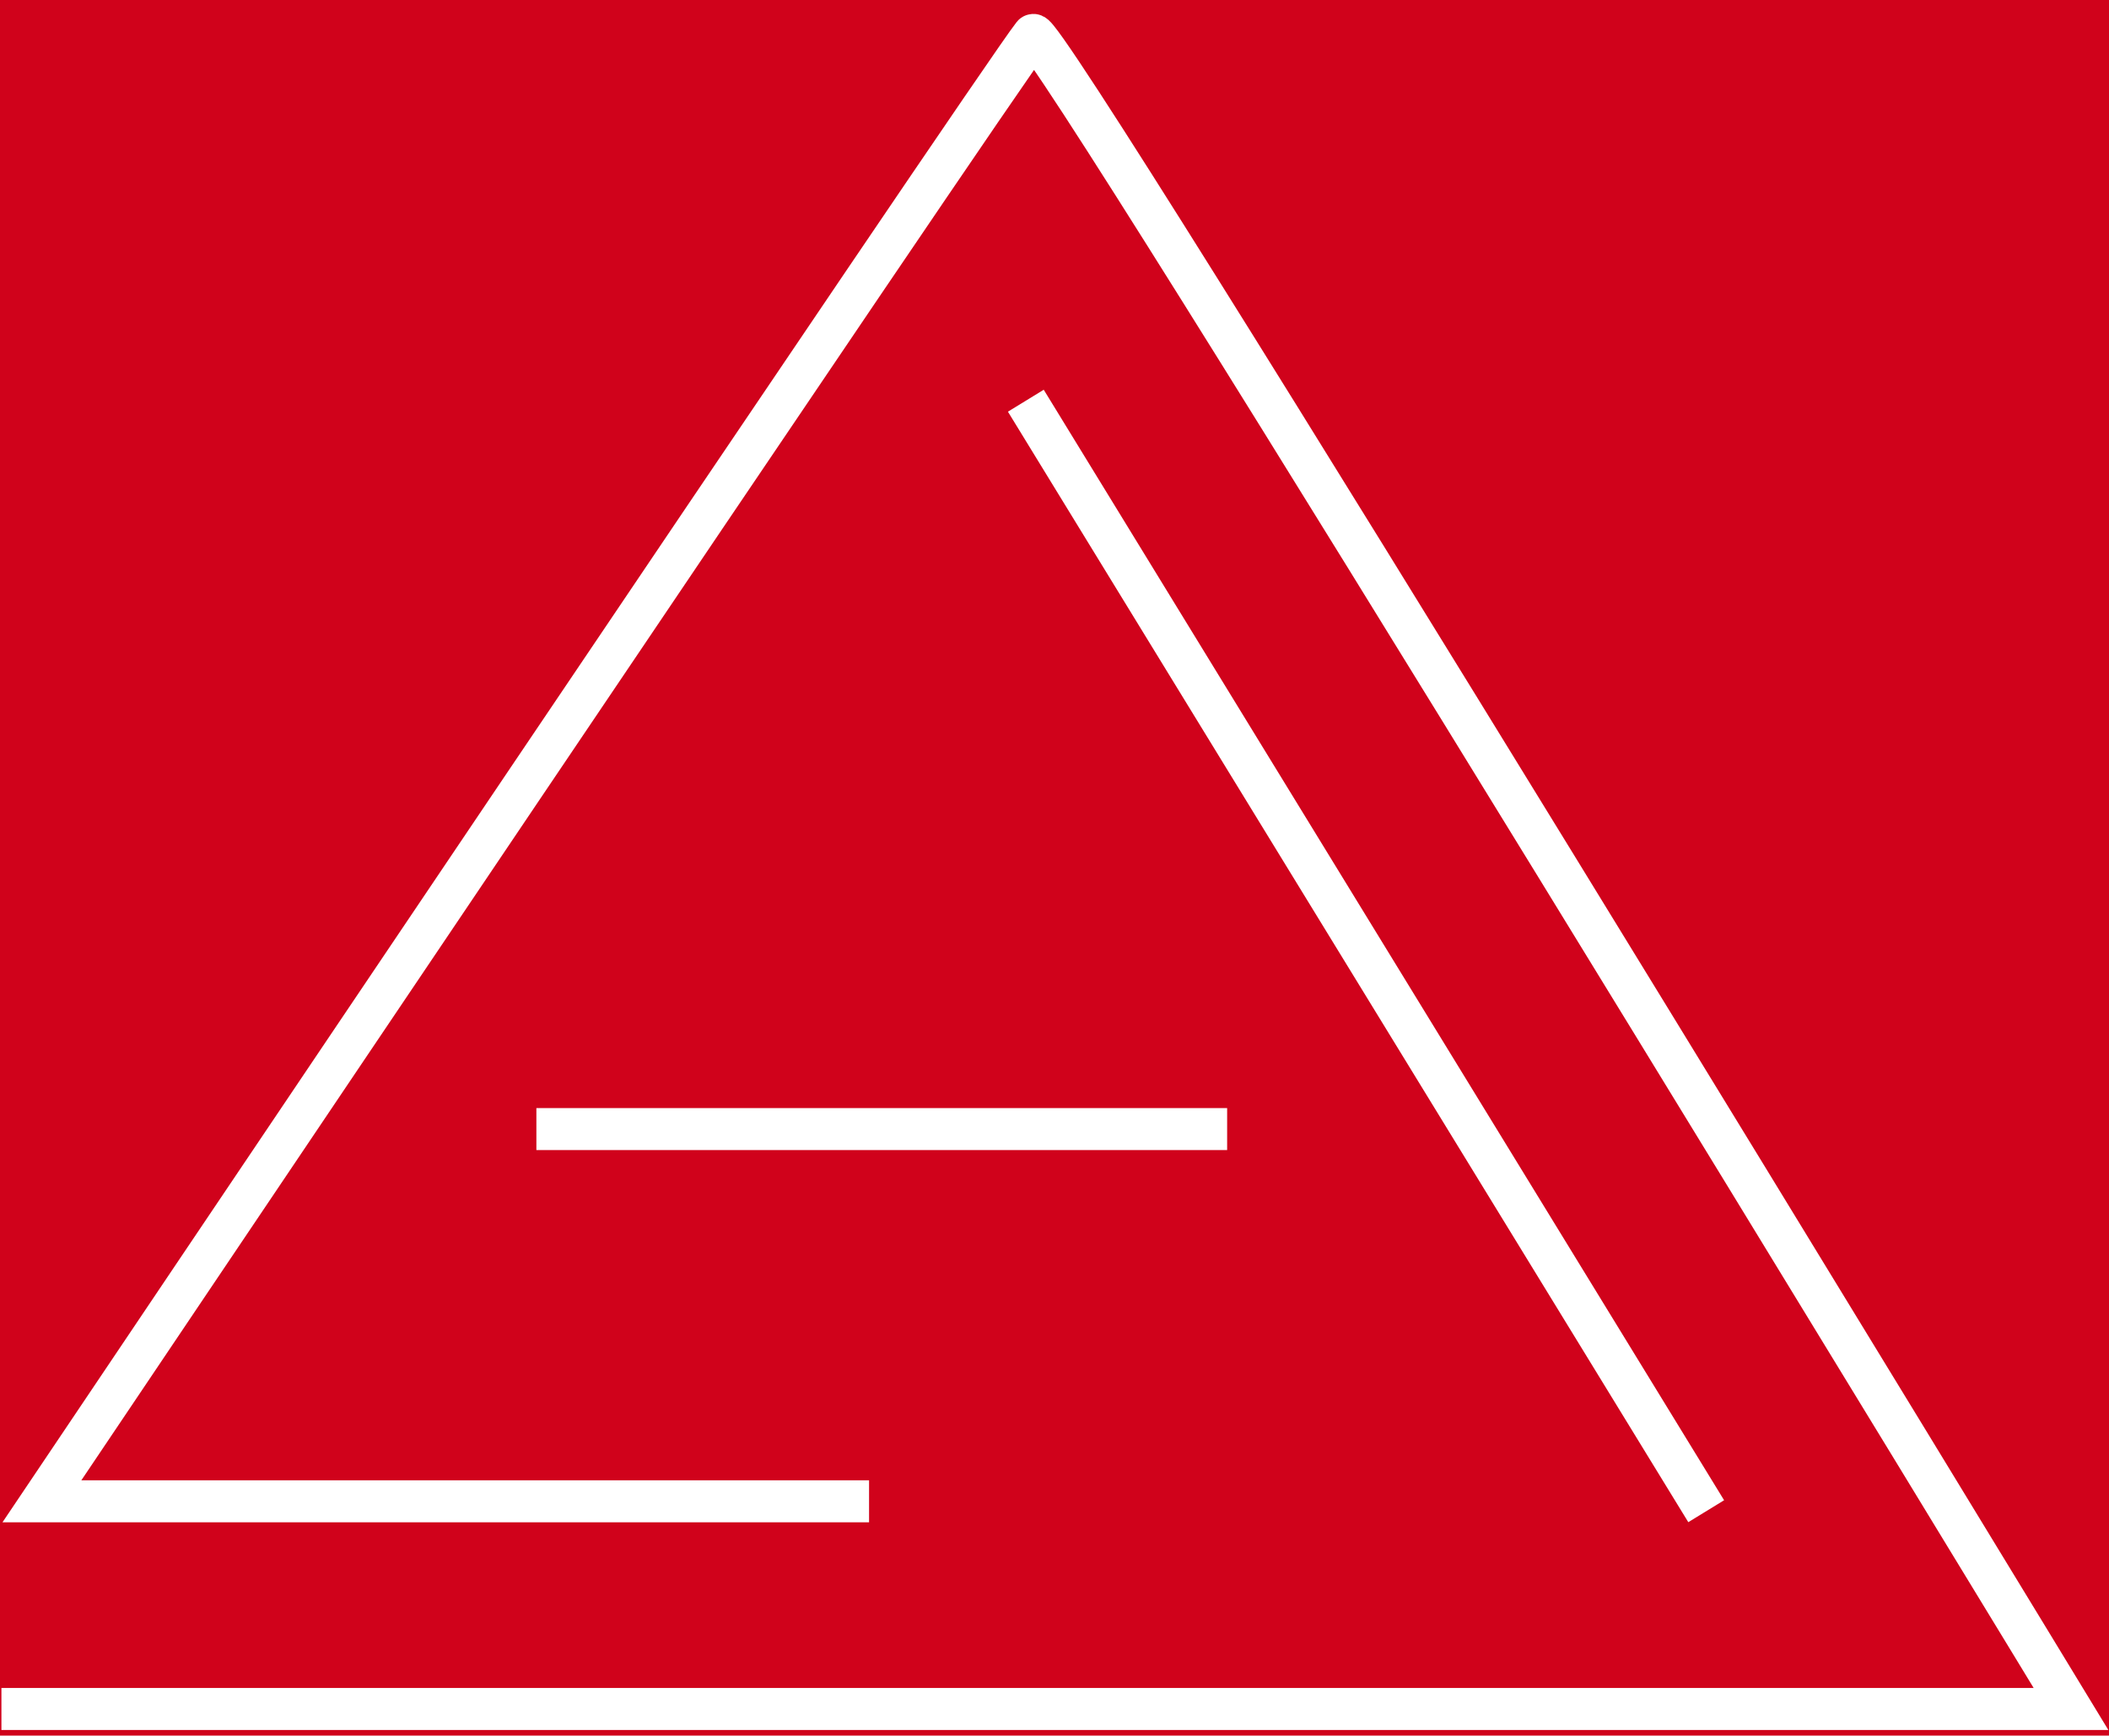 <svg width="904" height="744" viewBox="0 0 904 744" fill="none" xmlns="http://www.w3.org/2000/svg">
<rect width="904" height="744" fill="#D0021B"/>
<path d="M372.512 643.571H17.958C17.958 643.571 428.341 33.134 442.854 15.008C447.842 8.777 887.719 732.598 887.719 732.598H0.607" stroke="white" stroke-width="18"/>
<path d="M229.914 484H526" stroke="white" stroke-width="18"/>
<path d="M439.711 171.773L731.343 647.81" stroke="white" stroke-width="18"/>
</svg>
